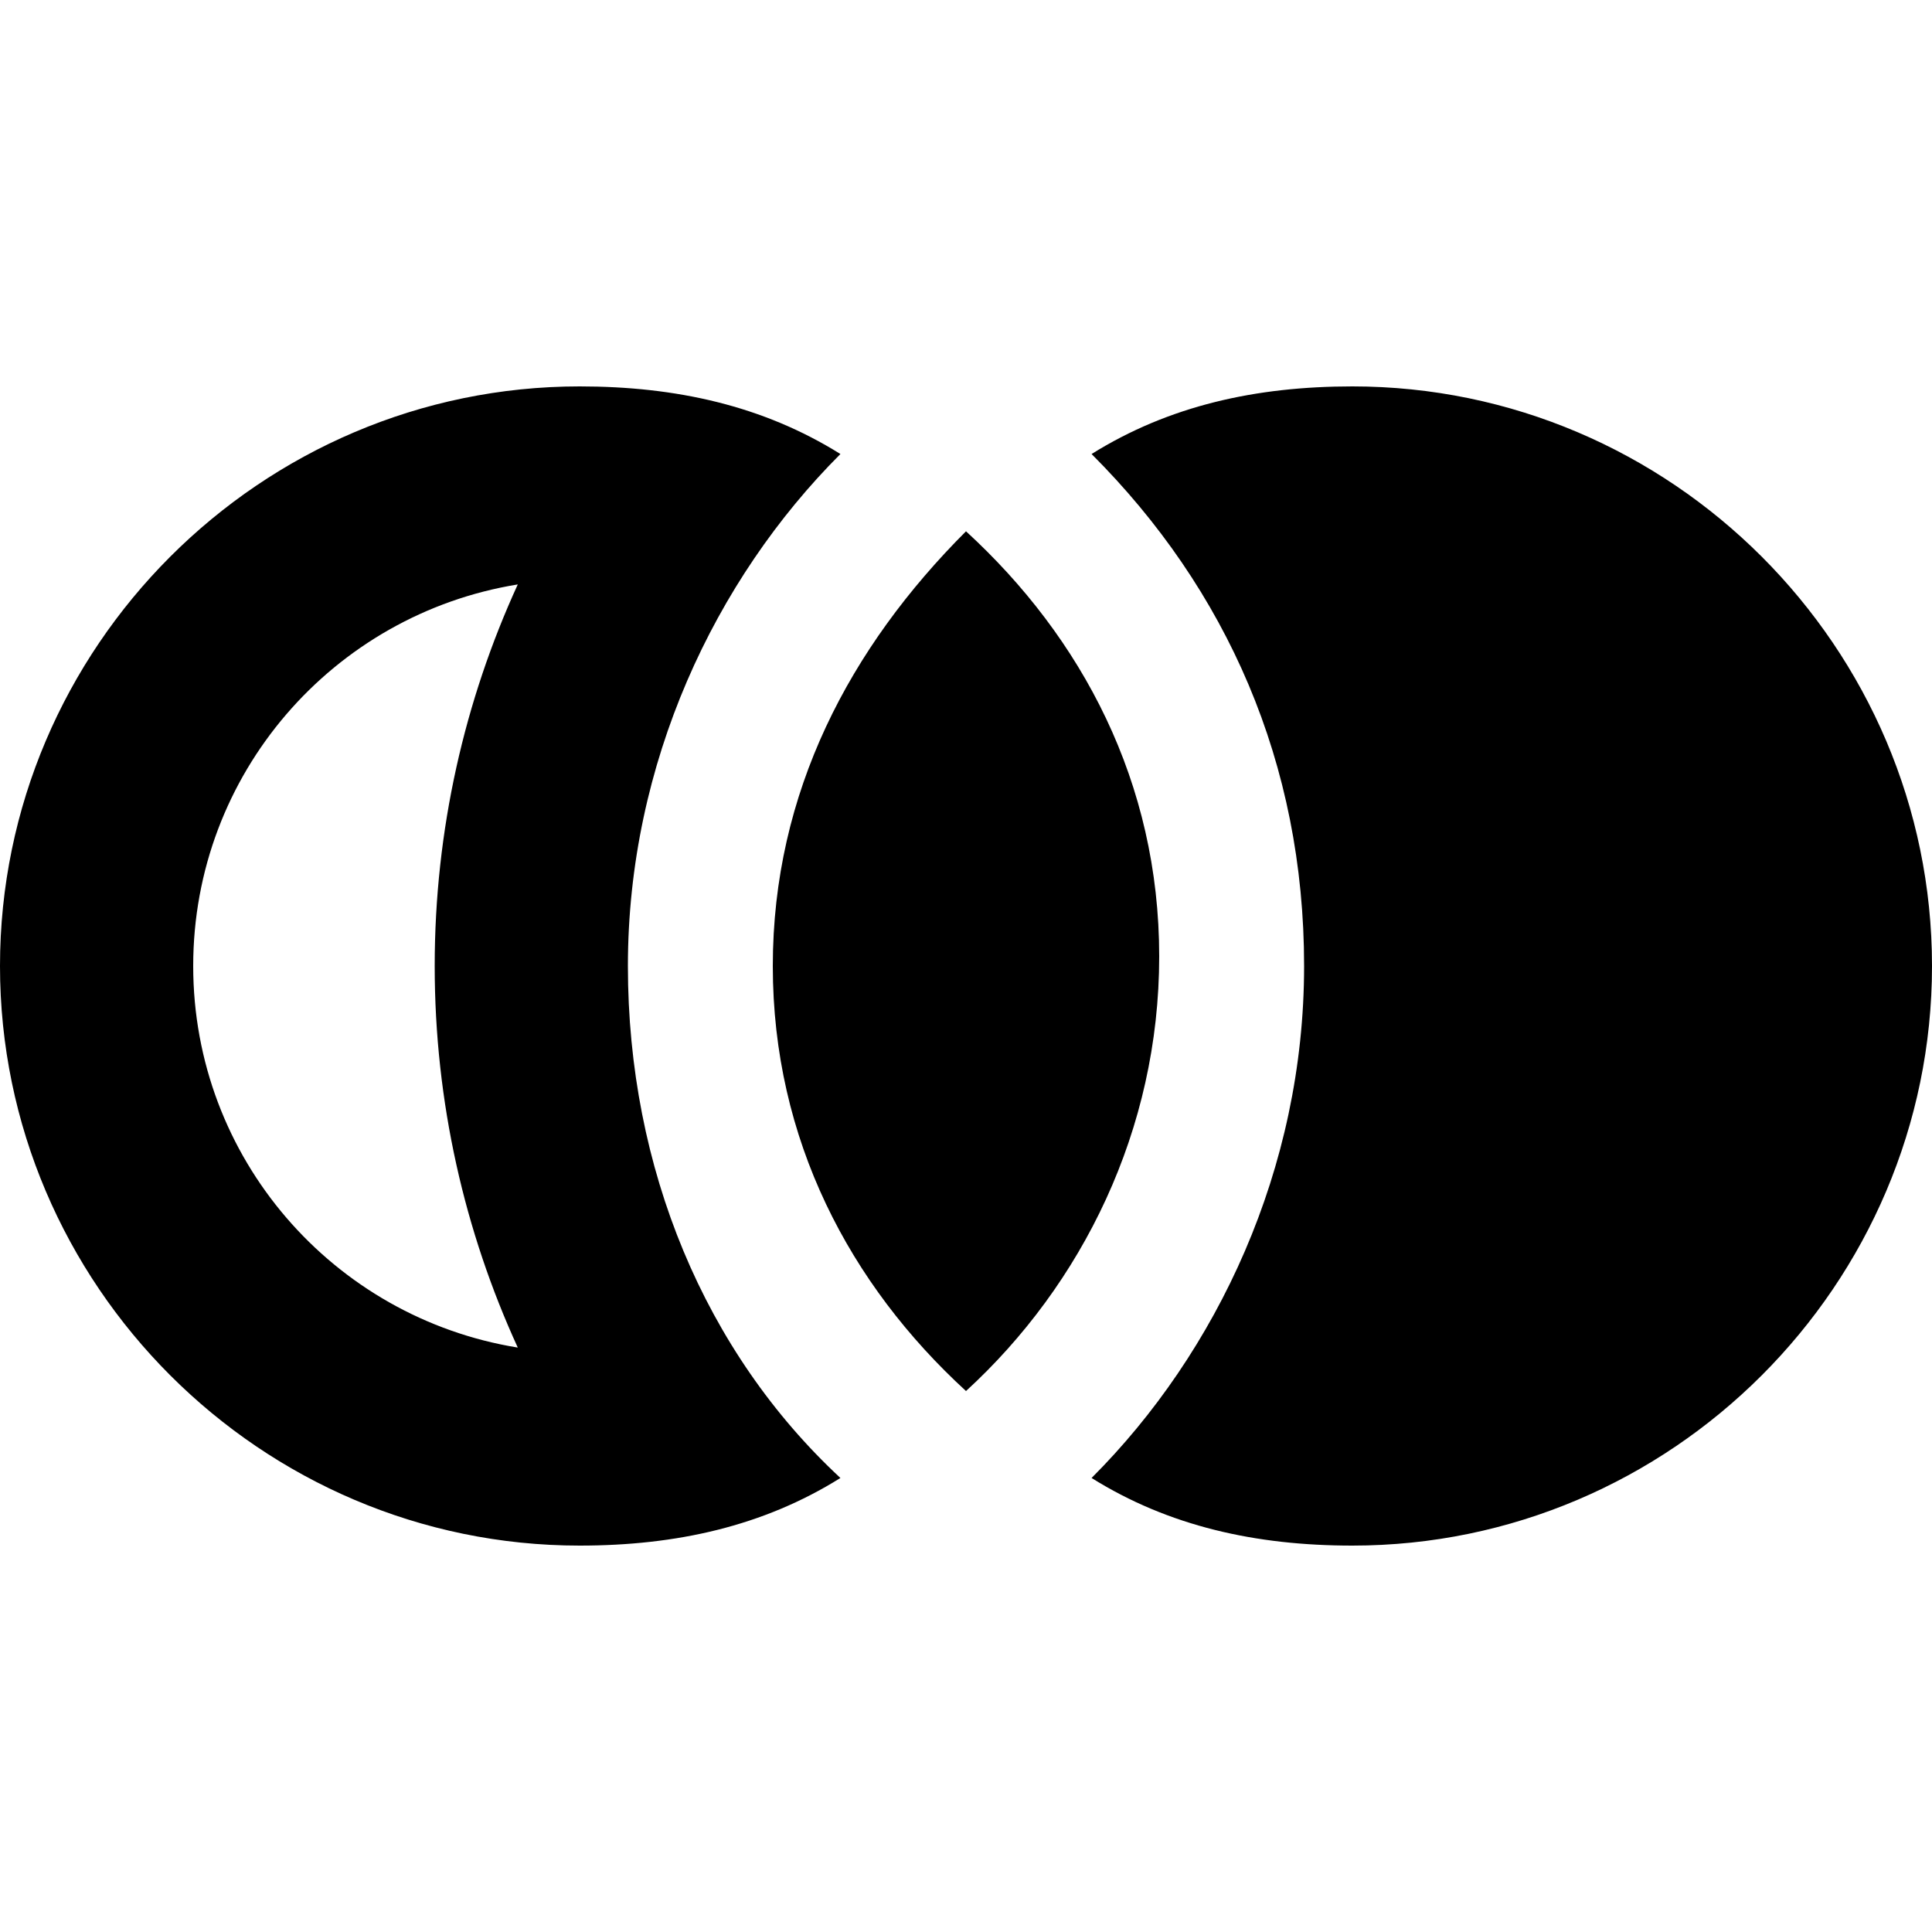<?xml version="1.0" encoding="utf-8"?>
<!-- Generator: Adobe Illustrator 22.0.1, SVG Export Plug-In . SVG Version: 6.00 Build 0)  -->
<svg version="1.1" id="Layer_1" xmlns="http://www.w3.org/2000/svg" xmlns:xlink="http://www.w3.org/1999/xlink" x="0px" y="0px"
	 viewBox="0 0 20 20" enable-background="new 0 0 20 20" xml:space="preserve">
<g id="join_right_1_">
	<g id="pt-icon-right-join">
		<path id="Shape_11_" d="M8.7,4.7C7.4,6,6.5,7.9,6.5,10s0.8,4,2.2,5.3C7.9,15.8,7,16,6,16c-3.3,0-6-2.7-6-6s2.7-6,6-6
			C7,4,7.9,4.2,8.7,4.7z M5.36,13.95C4.81,12.75,4.5,11.41,4.5,10s0.31-2.75,0.86-3.95C3.45,6.36,2,8.01,2,10S3.45,13.64,5.36,13.95
			z M14,4c3.3,0,6,2.7,6,6s-2.7,6-6,6c-1,0-1.9-0.2-2.7-0.7c1.3-1.3,2.2-3.2,2.2-5.3s-0.8-3.9-2.2-5.3C12.1,4.2,13,4,14,4z M10,5.5
			C8.8,6.7,8,8.2,8,10s0.8,3.3,2,4.4c1.2-1.1,2-2.7,2-4.5S11.2,6.6,10,5.5z"/>
	</g>
</g>
</svg>
